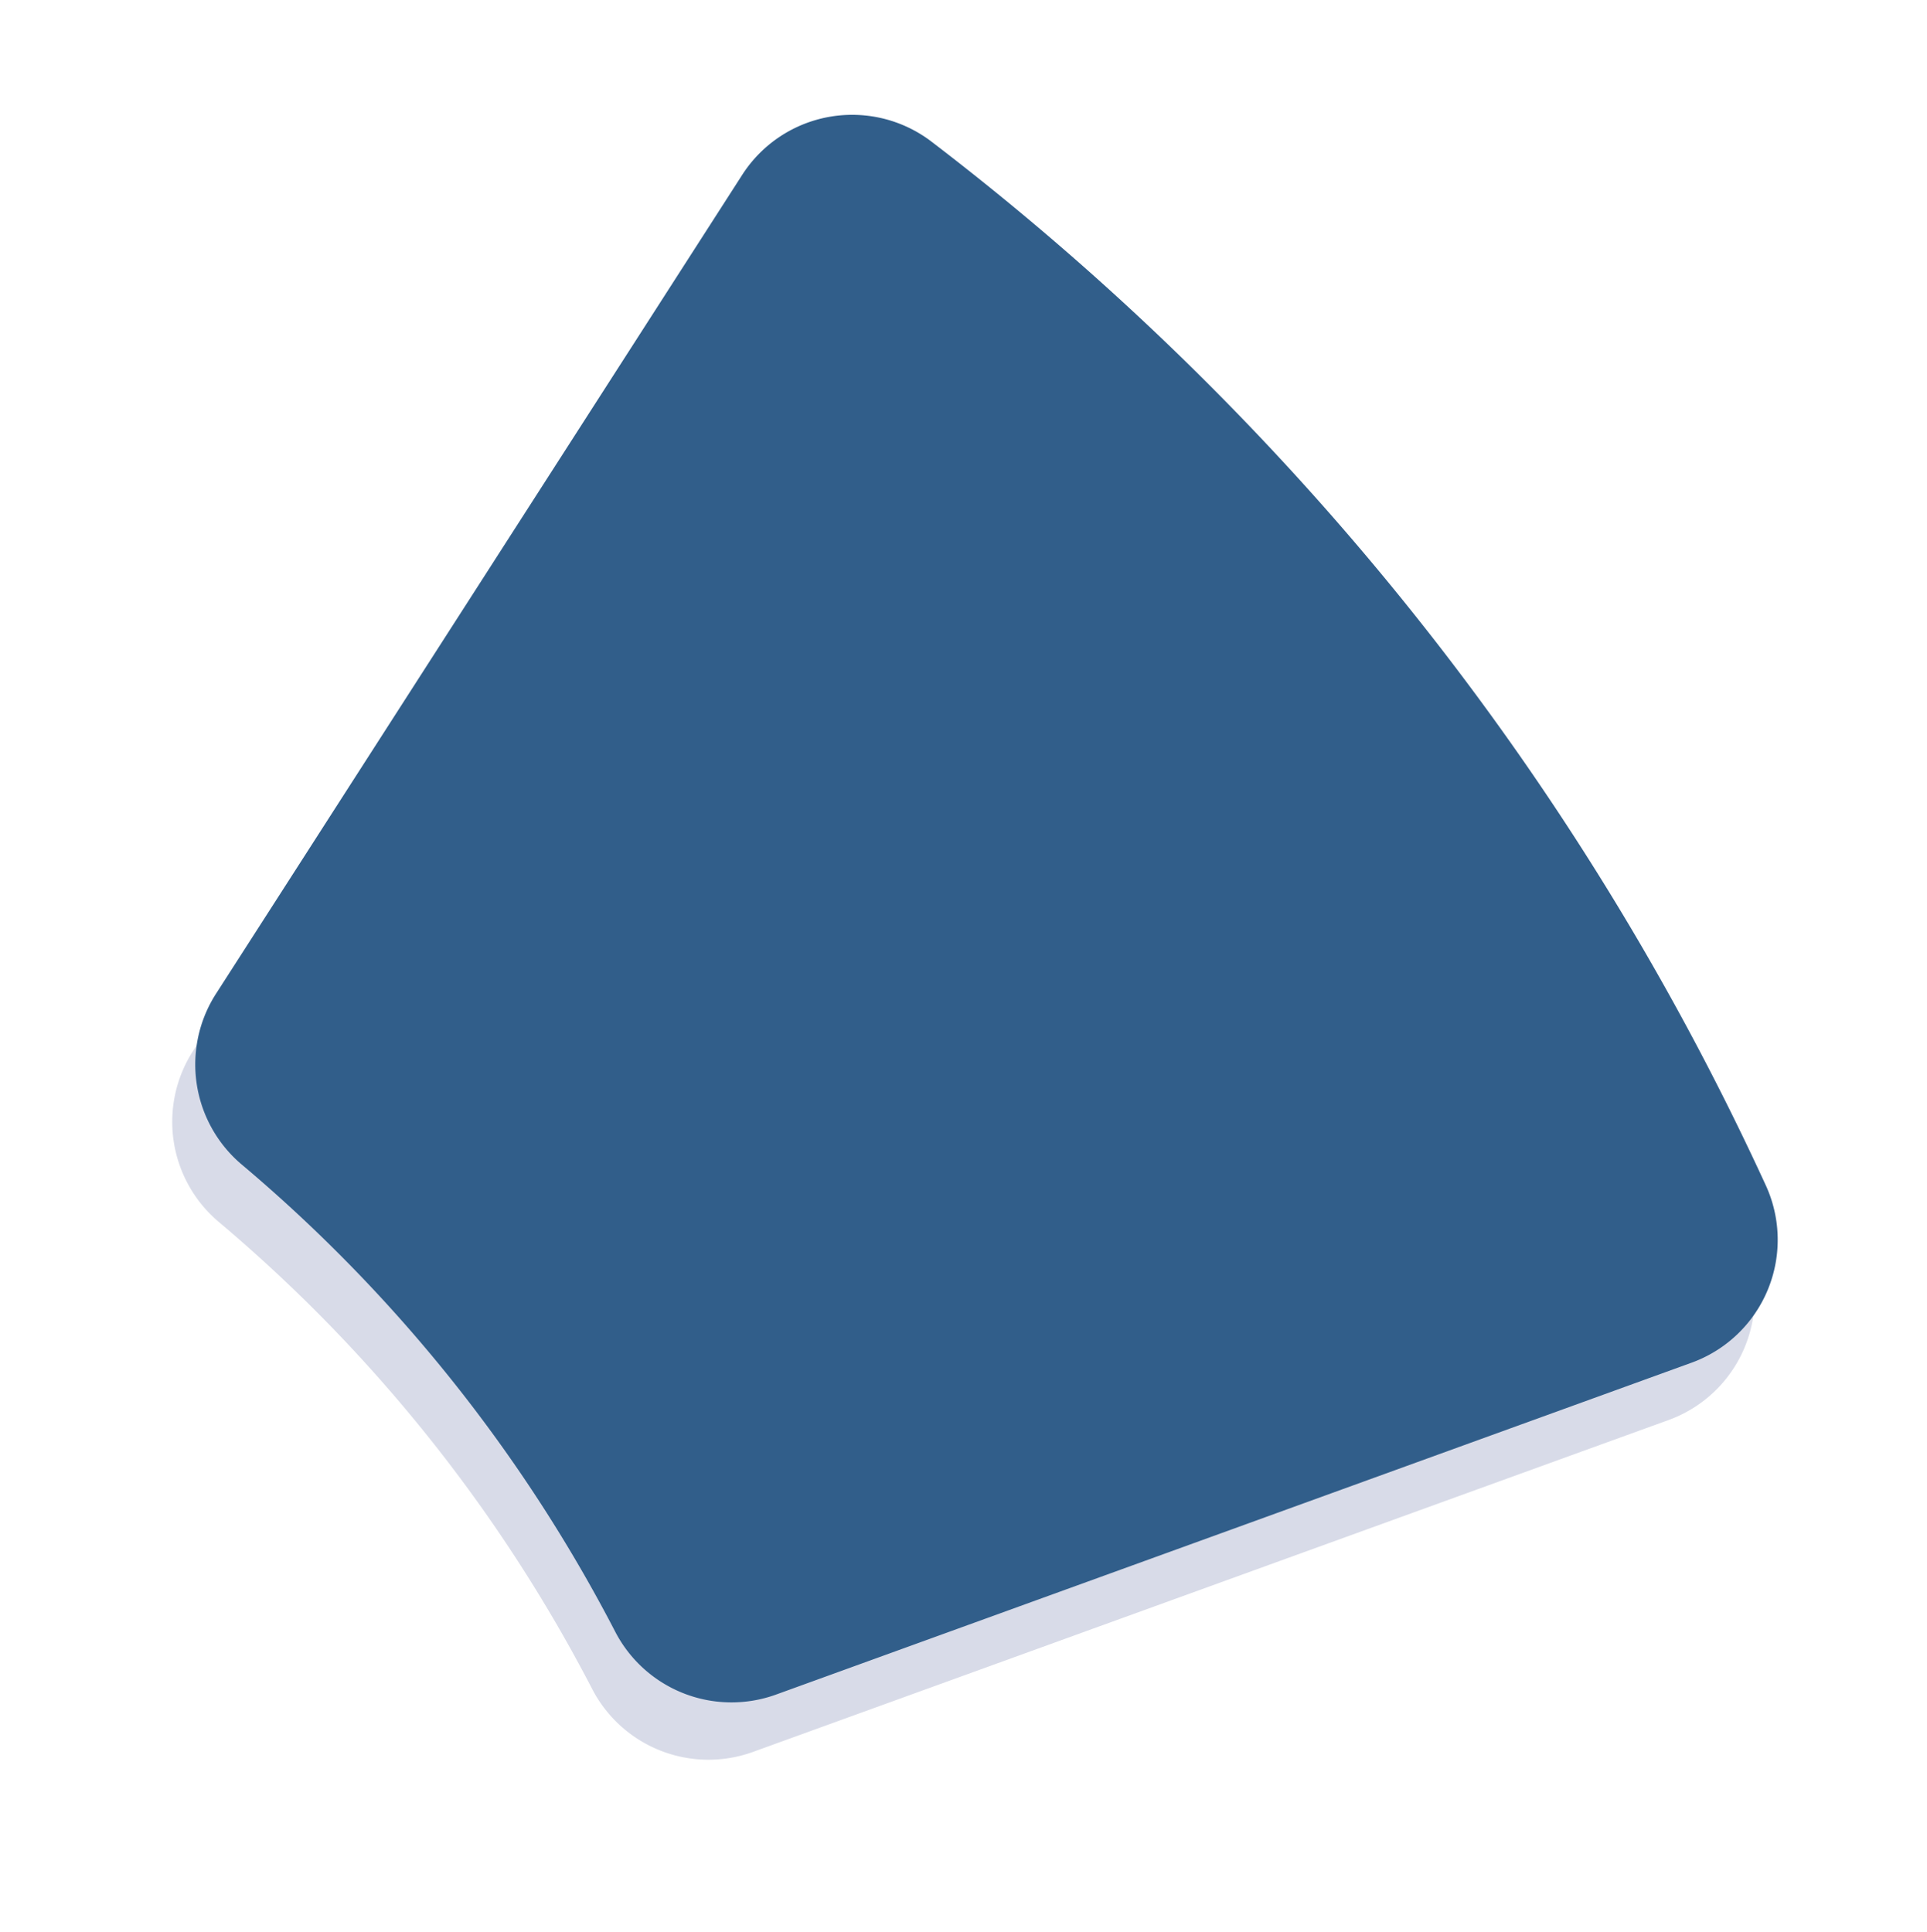<svg xmlns="http://www.w3.org/2000/svg" xmlns:xlink="http://www.w3.org/1999/xlink" width="167.832" height="168.307" viewBox="0 0 167.832 168.307">
  <defs>
    <filter id="Path_278956" x="0" y="0" width="167.832" height="168.307" filterUnits="userSpaceOnUse">
      <feOffset dx="-5" dy="5" input="SourceAlpha"/>
      <feGaussianBlur stdDeviation="5" result="blur"/>
      <feFlood flood-opacity="0.161"/>
      <feComposite operator="in" in2="blur"/>
      <feComposite in="SourceGraphic"/>
    </filter>
  </defs>
  <g id="Group_222283" data-name="Group 222283" transform="translate(19614.057 21462.605)">
    <g transform="matrix(1, 0, 0, 1, -19614.06, -21462.61)" filter="url(#Path_278956)">
      <path id="Path_278956-2" data-name="Path 278956" d="M76.591,136.034,5.23,90.187A11.384,11.384,0,0,1,2.341,73.7,240.981,240.981,0,0,1,93.26,1.039,11.385,11.385,0,0,1,108.706,7.5l28.921,79.765a11.405,11.405,0,0,1-5.533,14.01,133.521,133.521,0,0,0-40.607,32.454A11.409,11.409,0,0,1,76.591,136.034Z" transform="translate(157.83 10) rotate(90)" fill="#d8dbe8"/>
    </g>
    <path id="Path_278961" data-name="Path 278961" d="M76.591,136.034,5.23,90.187A11.384,11.384,0,0,1,2.341,73.7,240.981,240.981,0,0,1,93.26,1.039,11.385,11.385,0,0,1,108.706,7.5l28.921,79.765a11.405,11.405,0,0,1-5.533,14.01,133.52,133.52,0,0,0-40.607,32.454A11.409,11.409,0,0,1,76.591,136.034Z" transform="translate(-19459.225 -21452.605) rotate(90)" fill="#315e8a"/>
  </g>
</svg>
